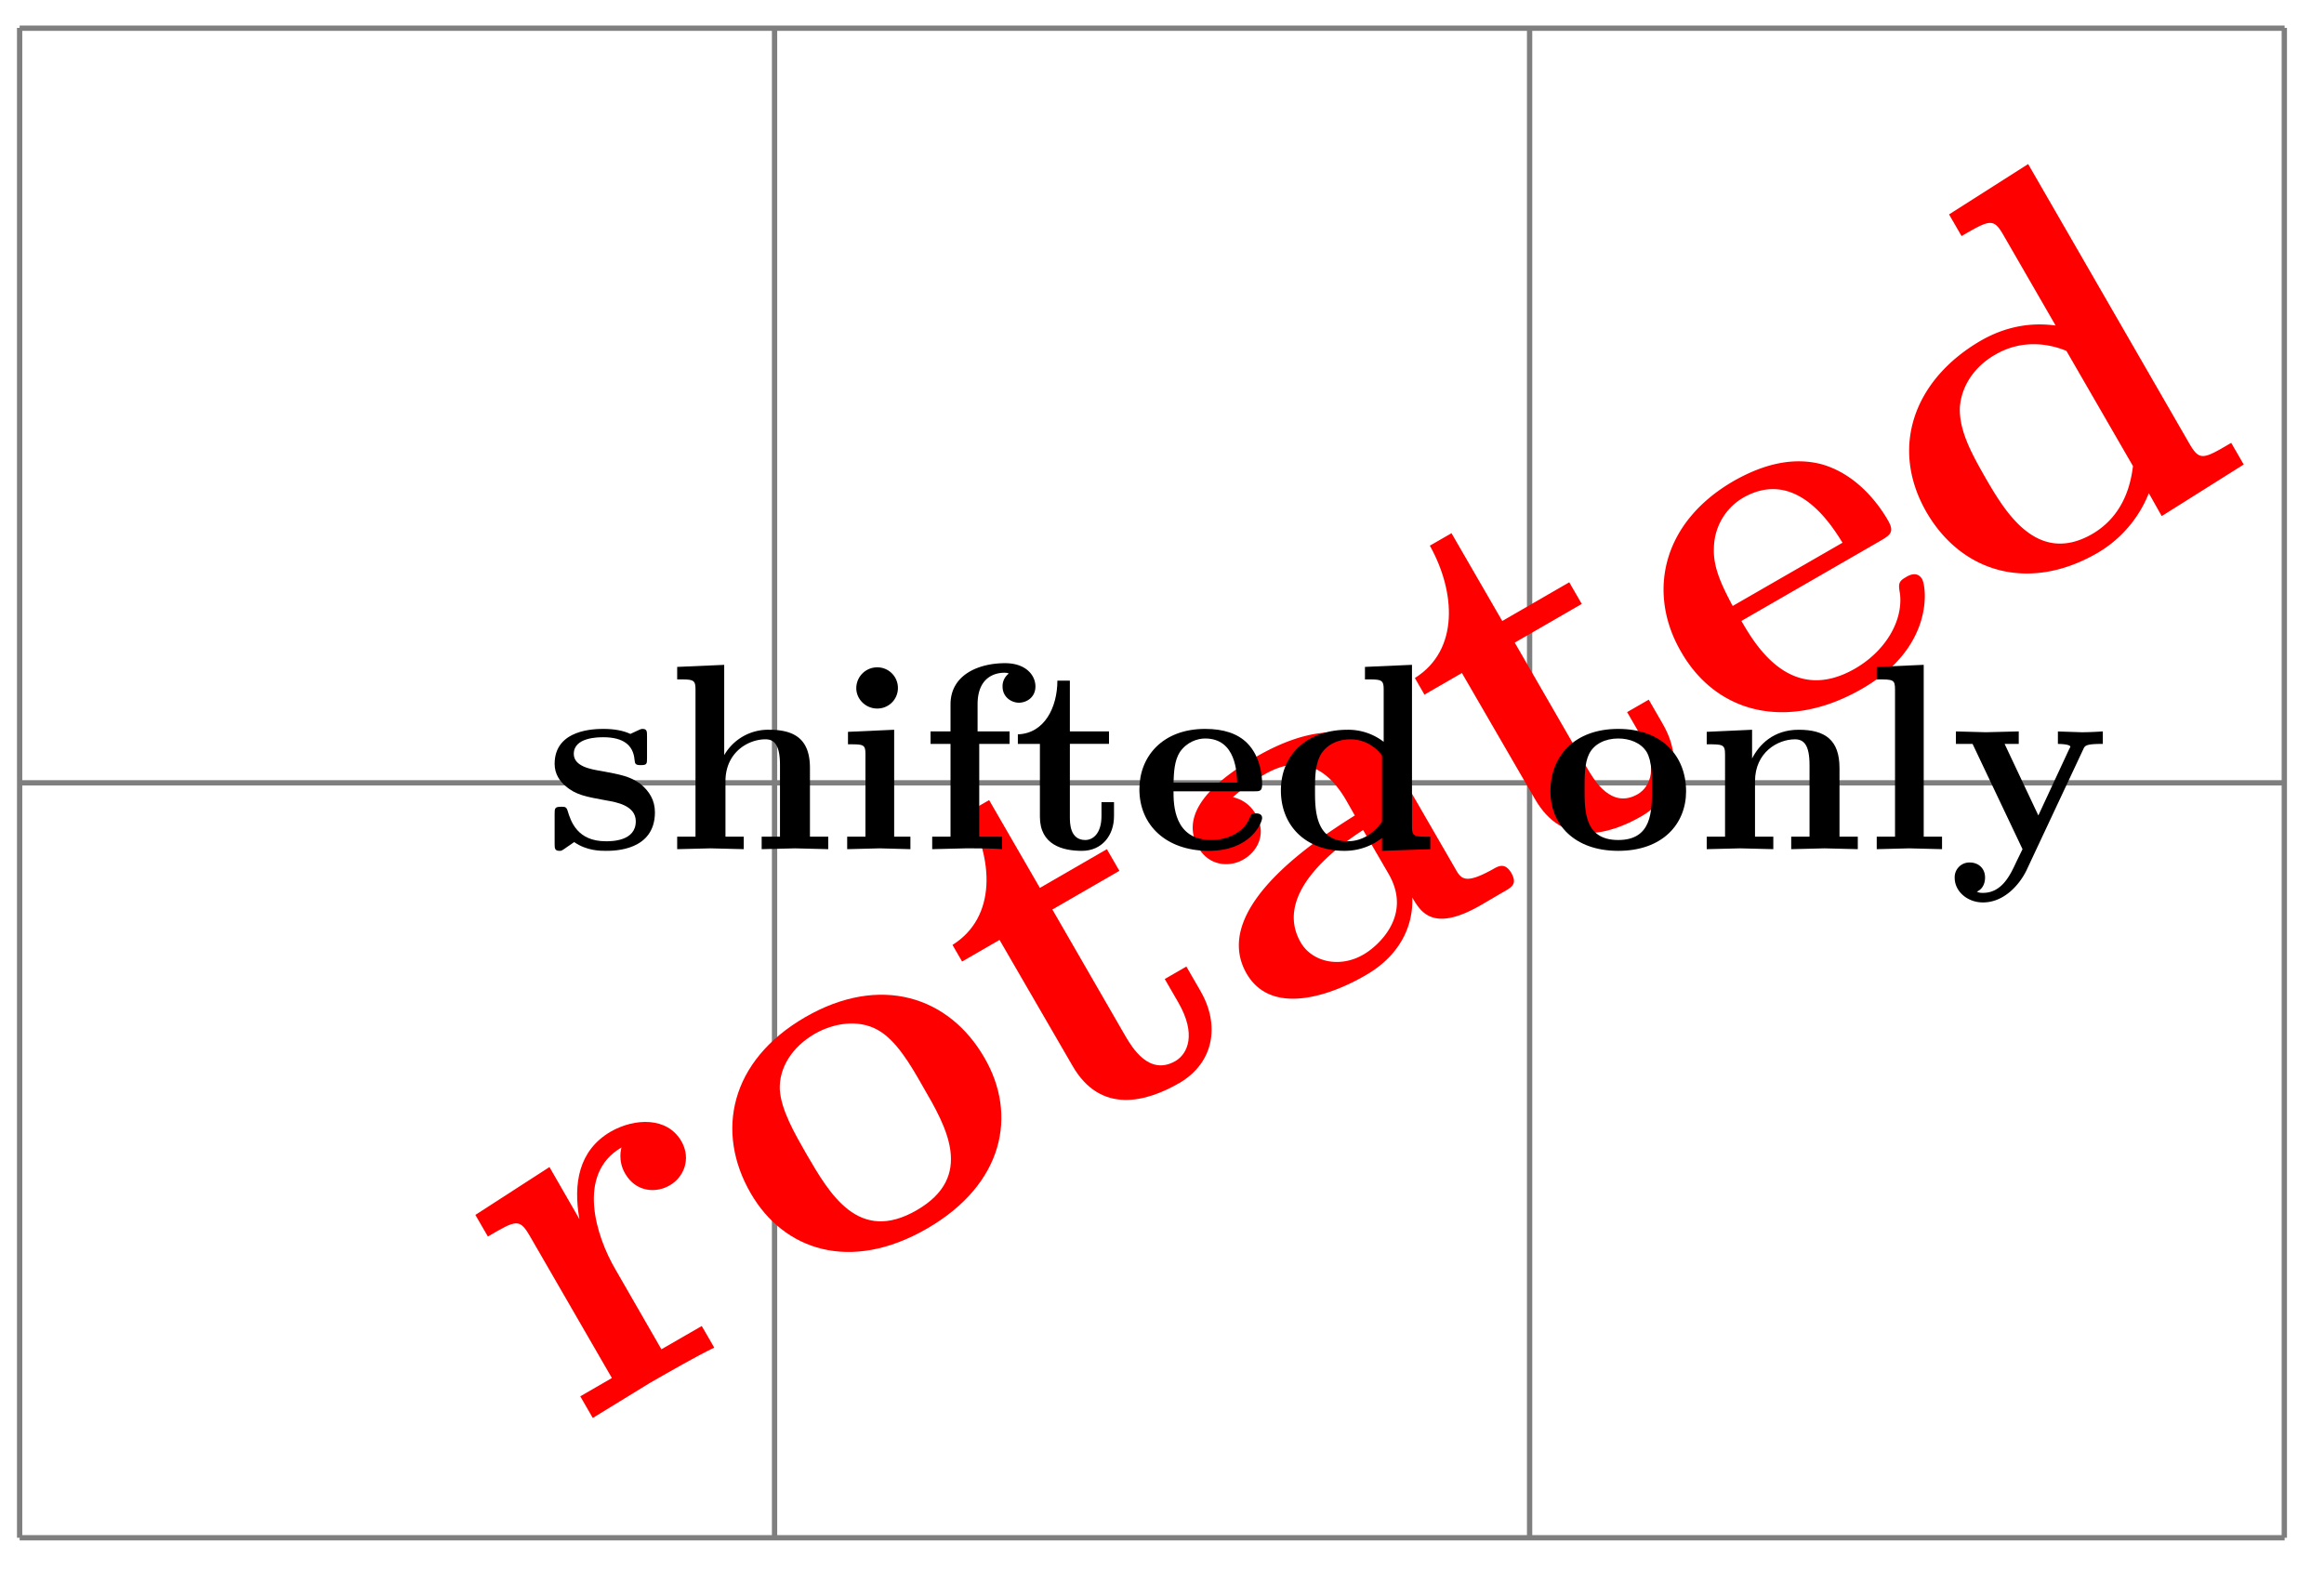 <svg xmlns="http://www.w3.org/2000/svg" xmlns:xlink="http://www.w3.org/1999/xlink" width="87.256" height="58.898"><defs><path id="a" d="M3.969-10.75c-.531-.922-1.75-.875-2.656-.36C.109-10.405-.095-9.155.14-7.827L-.984-9.781l-2.782 1.797.47.812c1.062-.625 1.187-.687 1.577-.016L1.36-1.859l-1.187.687.469.813 2.14-1.313C3.437-2.047 4.547-2.688 5.203-3l-.469-.812-1.515.874-1.735-3.015C.781-7.156 0-9.516 1.72-10.516c0 0-.157.485.14.985.407.703 1.172.734 1.672.437.5-.281.828-.969.438-1.656m0 0"/><path id="b" d="M7.172-9.156C5.844-11.47 3.25-12.312.438-10.687c-2.829 1.64-3.375 4.312-2.047 6.609 1.234 2.14 3.734 3 6.625 1.328s3.39-4.281 2.156-6.406M4.859-8.078c.875 1.5 1.954 3.375-.234 4.64-2.187 1.266-3.266-.609-4.14-2.109-.438-.766-.954-1.656-1-2.422-.032-.812.453-1.593 1.312-2.093.719-.407 1.625-.547 2.344-.157.703.375 1.25 1.313 1.718 2.14m0 0"/><path id="c" d="m5.36-5.937-.532-.922-.812.468.515.891c.672 1.172.36 1.906-.11 2.188-1 .578-1.64-.532-1.874-.922L-.203-9l2.516-1.453-.47-.813-2.515 1.454-1.906-3.297-.813.468c.97 1.735 1.11 3.922-.562 4.97l.36.624 1.406-.812L.547-3.141c1.062 1.86 2.797 1.36 4.016.657 1.312-.766 1.53-2.188.796-3.453m0 0"/><path id="d" d="M9.313-5.922c-.235-.39-.47-.266-.688-.14-1.062.593-1.203.359-1.422-.032l-2.14-3.703c-.891-1.547-2.766-1.969-5.329-.484-.984.578-3.046 1.89-2.171 3.406.437.75 1.234.719 1.687.453.547-.312.89-.984.469-1.703-.297-.531-.797-.625-.86-.64A7.3 7.3 0 0 1 .031-9.61c1.282-.75 2.313-.36 3.078.953l.329.578c-1.204.765-5.5 3.437-4.063 5.937.969 1.672 3.297.75 4.469.063C5.234-2.875 5.64-4.063 5.594-5c.312.531.765 1.328 2.562.297l.828-.484c.36-.204.563-.313.329-.735m-4.61.031c.953 1.641-.516 2.797-.937 3.032-.875.515-1.922.297-2.36-.453-1.078-1.876 1.5-3.672 2.344-4.22Zm0 0"/><path id="e" d="M7.375-6.937c-.187-.313-.516-.125-.61-.063-.28.156-.28.266-.218.61C6.672-5.36 6-4.235 4.875-3.579 2.453-2.172 1.109-4.468.594-5.36l5.203-3c.375-.22.562-.328.297-.782-.313-.546-1.14-1.734-2.516-2.109-.984-.25-2.078-.047-3.281.64-2.75 1.594-3.219 4.266-1.969 6.407 1.328 2.328 4 3 6.797 1.39 2.719-1.562 2.422-3.828 2.25-4.124m-2.984-1.36L.266-5.922c-.36-.687-.75-1.422-.703-2.203a2.22 2.22 0 0 1 1.093-1.86c2.016-1.156 3.36 1.094 3.735 1.688m0 0"/><path id="f" d="m10.36-5.984-.47-.813c-1.062.625-1.187.688-1.578.016L2.266-17.266l-2.97 1.891.47.813c1.078-.626 1.203-.688 1.593 0l1.938 3.359c-1.266-.172-2.219.234-2.797.562-2.516 1.454-3.453 4.016-2.047 6.454 1.328 2.28 3.86 3 6.406 1.53a4.54 4.54 0 0 0 1.938-2.25l.484.86Zm-4.157.062c-.062.422-.219 1.781-1.531 2.547-2.094 1.203-3.297-.89-4-2.094-.469-.828-1.016-1.765-.969-2.687.094-1.016.797-1.656 1.328-1.953.985-.578 2-.422 2.672-.141Zm0 0"/><path id="g" d="M4.14-1.39c0-.438-.202-.782-.546-1.063-.39-.281-.719-.344-1.485-.485-.375-.062-1.015-.171-1.015-.64 0-.625.922-.625 1.11-.625.75 0 1.124.297 1.171.844.016.156.031.203.234.203.235 0 .235-.047.235-.281v-.797c0-.188 0-.282-.172-.282-.047 0-.063 0-.453.188-.266-.125-.61-.188-1-.188-.313 0-1.844 0-1.844 1.313 0 .39.203.656.406.828.39.344.782.406 1.547.547.36.062 1.094.187 1.094.781 0 .75-.906.75-1.125.75C1.234-.297.984-1.03.859-1.453c-.046-.14-.109-.14-.234-.14-.25 0-.25.062-.25.28v1.094c0 .188 0 .282.188.282.062 0 .078 0 .296-.157l.25-.172c.47.329.985.329 1.188.329.312 0 1.844 0 1.844-1.454m0 0"/><path id="h" d="M6.125 0v-.469h-.687v-2.578c0-1.047-.532-1.437-1.532-1.437a1.9 1.9 0 0 0-1.687.953v-3.39l-1.766.077v.469c.61 0 .688 0 .688.39v5.516H.453V0l1.25-.031L2.953 0v-.469h-.687v-2.078c0-1.094.859-1.578 1.5-1.578.328 0 .547.203.547.969V-.47h-.688V0l1.25-.031Zm0 0"/><path id="i" d="M2.844 0v-.469h-.61v-4.015L.5-4.406v.468c.594 0 .656 0 .656.391v3.078H.47V0l1.219-.031Zm-.469-6.047a.774.774 0 0 0-.781-.781.784.784 0 0 0-.782.781c0 .422.36.766.782.766a.77.77 0 0 0 .781-.766m0 0"/><path id="j" d="M4.36-6.11c0-.421-.36-.874-1.141-.874-.969 0-2.047.422-2.047 1.547v1.015h-.75v.469h.75V-.47H.484V0l1.25-.031c.375 0 1.016 0 1.375.031v-.469H2.25v-3.484h1.14v-.469H2.188v-1.016c0-1.093.75-1.187 1-1.187.047 0 .11 0 .172.031a.59.59 0 0 0-.234.485c0 .422.36.609.61.609.296 0 .624-.203.624-.61m0 0"/><path id="k" d="M3.813-1.234v-.532h-.47v.516c0 .672-.327.906-.609.906-.578 0-.578-.64-.578-.86v-2.75h1.469v-.468H2.156v-1.906h-.469c0 1-.484 1.984-1.484 2.016v.359h.828v2.734c0 1.063.86 1.282 1.578 1.282.75 0 1.204-.579 1.204-1.297m0 0"/><path id="l" d="M4.922-1.172c0-.172-.188-.172-.234-.172-.172 0-.188.047-.25.203-.204.485-.782.797-1.422.797-1.407 0-1.422-1.328-1.422-1.828h3.015c.22 0 .313 0 .313-.265 0-.313-.063-1.047-.563-1.547-.359-.36-.89-.532-1.578-.532C1.187-4.516.313-3.484.313-2.25c0 1.344 1 2.313 2.609 2.313 1.578 0 2-1.063 2-1.235M3.984-2.5h-2.39c.015-.39.031-.812.234-1.14.266-.391.672-.516.953-.516 1.172 0 1.188 1.312 1.203 1.656m0 0"/><path id="m" d="M5.984 0v-.469c-.609 0-.687 0-.687-.39v-6.063l-1.766.078v.469c.625 0 .703 0 .703.39v1.954a2.18 2.18 0 0 0-1.359-.453c-1.453 0-2.5.875-2.5 2.28 0 1.313.922 2.267 2.39 2.267.61 0 1.094-.235 1.407-.485v.485ZM4.172-1.031c-.14.187-.547.734-1.297.734-1.219 0-1.219-1.203-1.219-1.906 0-.485 0-1.016.25-1.406.297-.422.766-.516 1.078-.516.563 0 .97.313 1.188.61Zm0 0"/><path id="n" d="M5.406-2.172c0-1.344-.922-2.344-2.547-2.344C1.22-4.516.313-3.5.313-2.172c0 1.235.89 2.235 2.546 2.235 1.672 0 2.547-1.016 2.547-2.235m-1.281-.11c0 .86 0 1.938-1.266 1.938-1.265 0-1.265-1.078-1.265-1.937 0-.453 0-.953.172-1.297.187-.375.609-.578 1.093-.578.422 0 .844.156 1.063.5.203.344.203.89.203 1.375m0 0"/><path id="o" d="M6.125 0v-.469h-.687v-2.578c0-1.047-.532-1.437-1.532-1.437-.953 0-1.484.562-1.75 1.078v-1.078l-1.703.078v.468c.61 0 .688 0 .688.391v3.078H.453V0l1.25-.031L2.953 0v-.469h-.687v-2.078c0-1.094.859-1.578 1.5-1.578.328 0 .547.203.547.969V-.47h-.688V0l1.25-.031Zm0 0"/><path id="p" d="M2.922 0v-.469h-.688v-6.453L.47-6.844v.469c.625 0 .687 0 .687.39v5.516H.47V0l1.219-.031Zm0 0"/><path id="q" d="M5.781-3.953v-.469A13 13 0 0 1 5-4.39l-.906-.03v.468s.468 0 .468.11L4.5-3.72 3.36-1.266 2.093-3.953h.531v-.469l-1.234.031-1.125-.03v.468H.89L2.766 0 2.53.484C2.312.954 2 1.641 1.281 1.641c-.14 0-.156-.016-.234-.047.094-.032.312-.172.312-.532C1.36.734 1.125.5.781.5a.553.553 0 0 0-.562.578c0 .5.469.922 1.062.922.766 0 1.344-.625 1.625-1.187l2.14-4.563c.063-.14.095-.203.735-.203m0 0"/></defs><path fill="none" stroke="#7F7F7F" stroke-miterlimit="10" stroke-width=".199" d="M.738 57.742h85.04M.737 29.395h85.04M.737 1.059h85.04M.737 57.742V1.047m28.344 56.695V1.047M57.43 57.742V1.047m28.336 56.695V1.047"/><g fill="red"><use xlink:href="#a" x="21.614" y="53.603"/><use xlink:href="#b" x="29.793" y="48.881"/><use xlink:href="#c" x="39.715" y="43.152"/><use xlink:href="#d" x="47.429" y="38.699"/><use xlink:href="#c" x="57.075" y="33.13"/><use xlink:href="#e" x="64.788" y="28.676"/><use xlink:href="#f" x="73.882" y="23.426"/></g><use xlink:href="#g" x="20.449" y="31.886"/><use xlink:href="#h" x="24.972" y="31.886"/><use xlink:href="#i" x="31.338" y="31.886"/><use xlink:href="#j" x="34.516" y="31.886"/><use xlink:href="#k" x="38.013" y="31.886"/><use xlink:href="#l" x="42.466" y="31.886"/><use xlink:href="#m" x="47.717" y="31.886"/><use xlink:href="#n" x="57.899" y="31.886"/><use xlink:href="#o" x="63.627" y="31.886"/><use xlink:href="#p" x="69.993" y="31.886"/><use xlink:href="#q" x="73.171" y="31.886"/></svg>